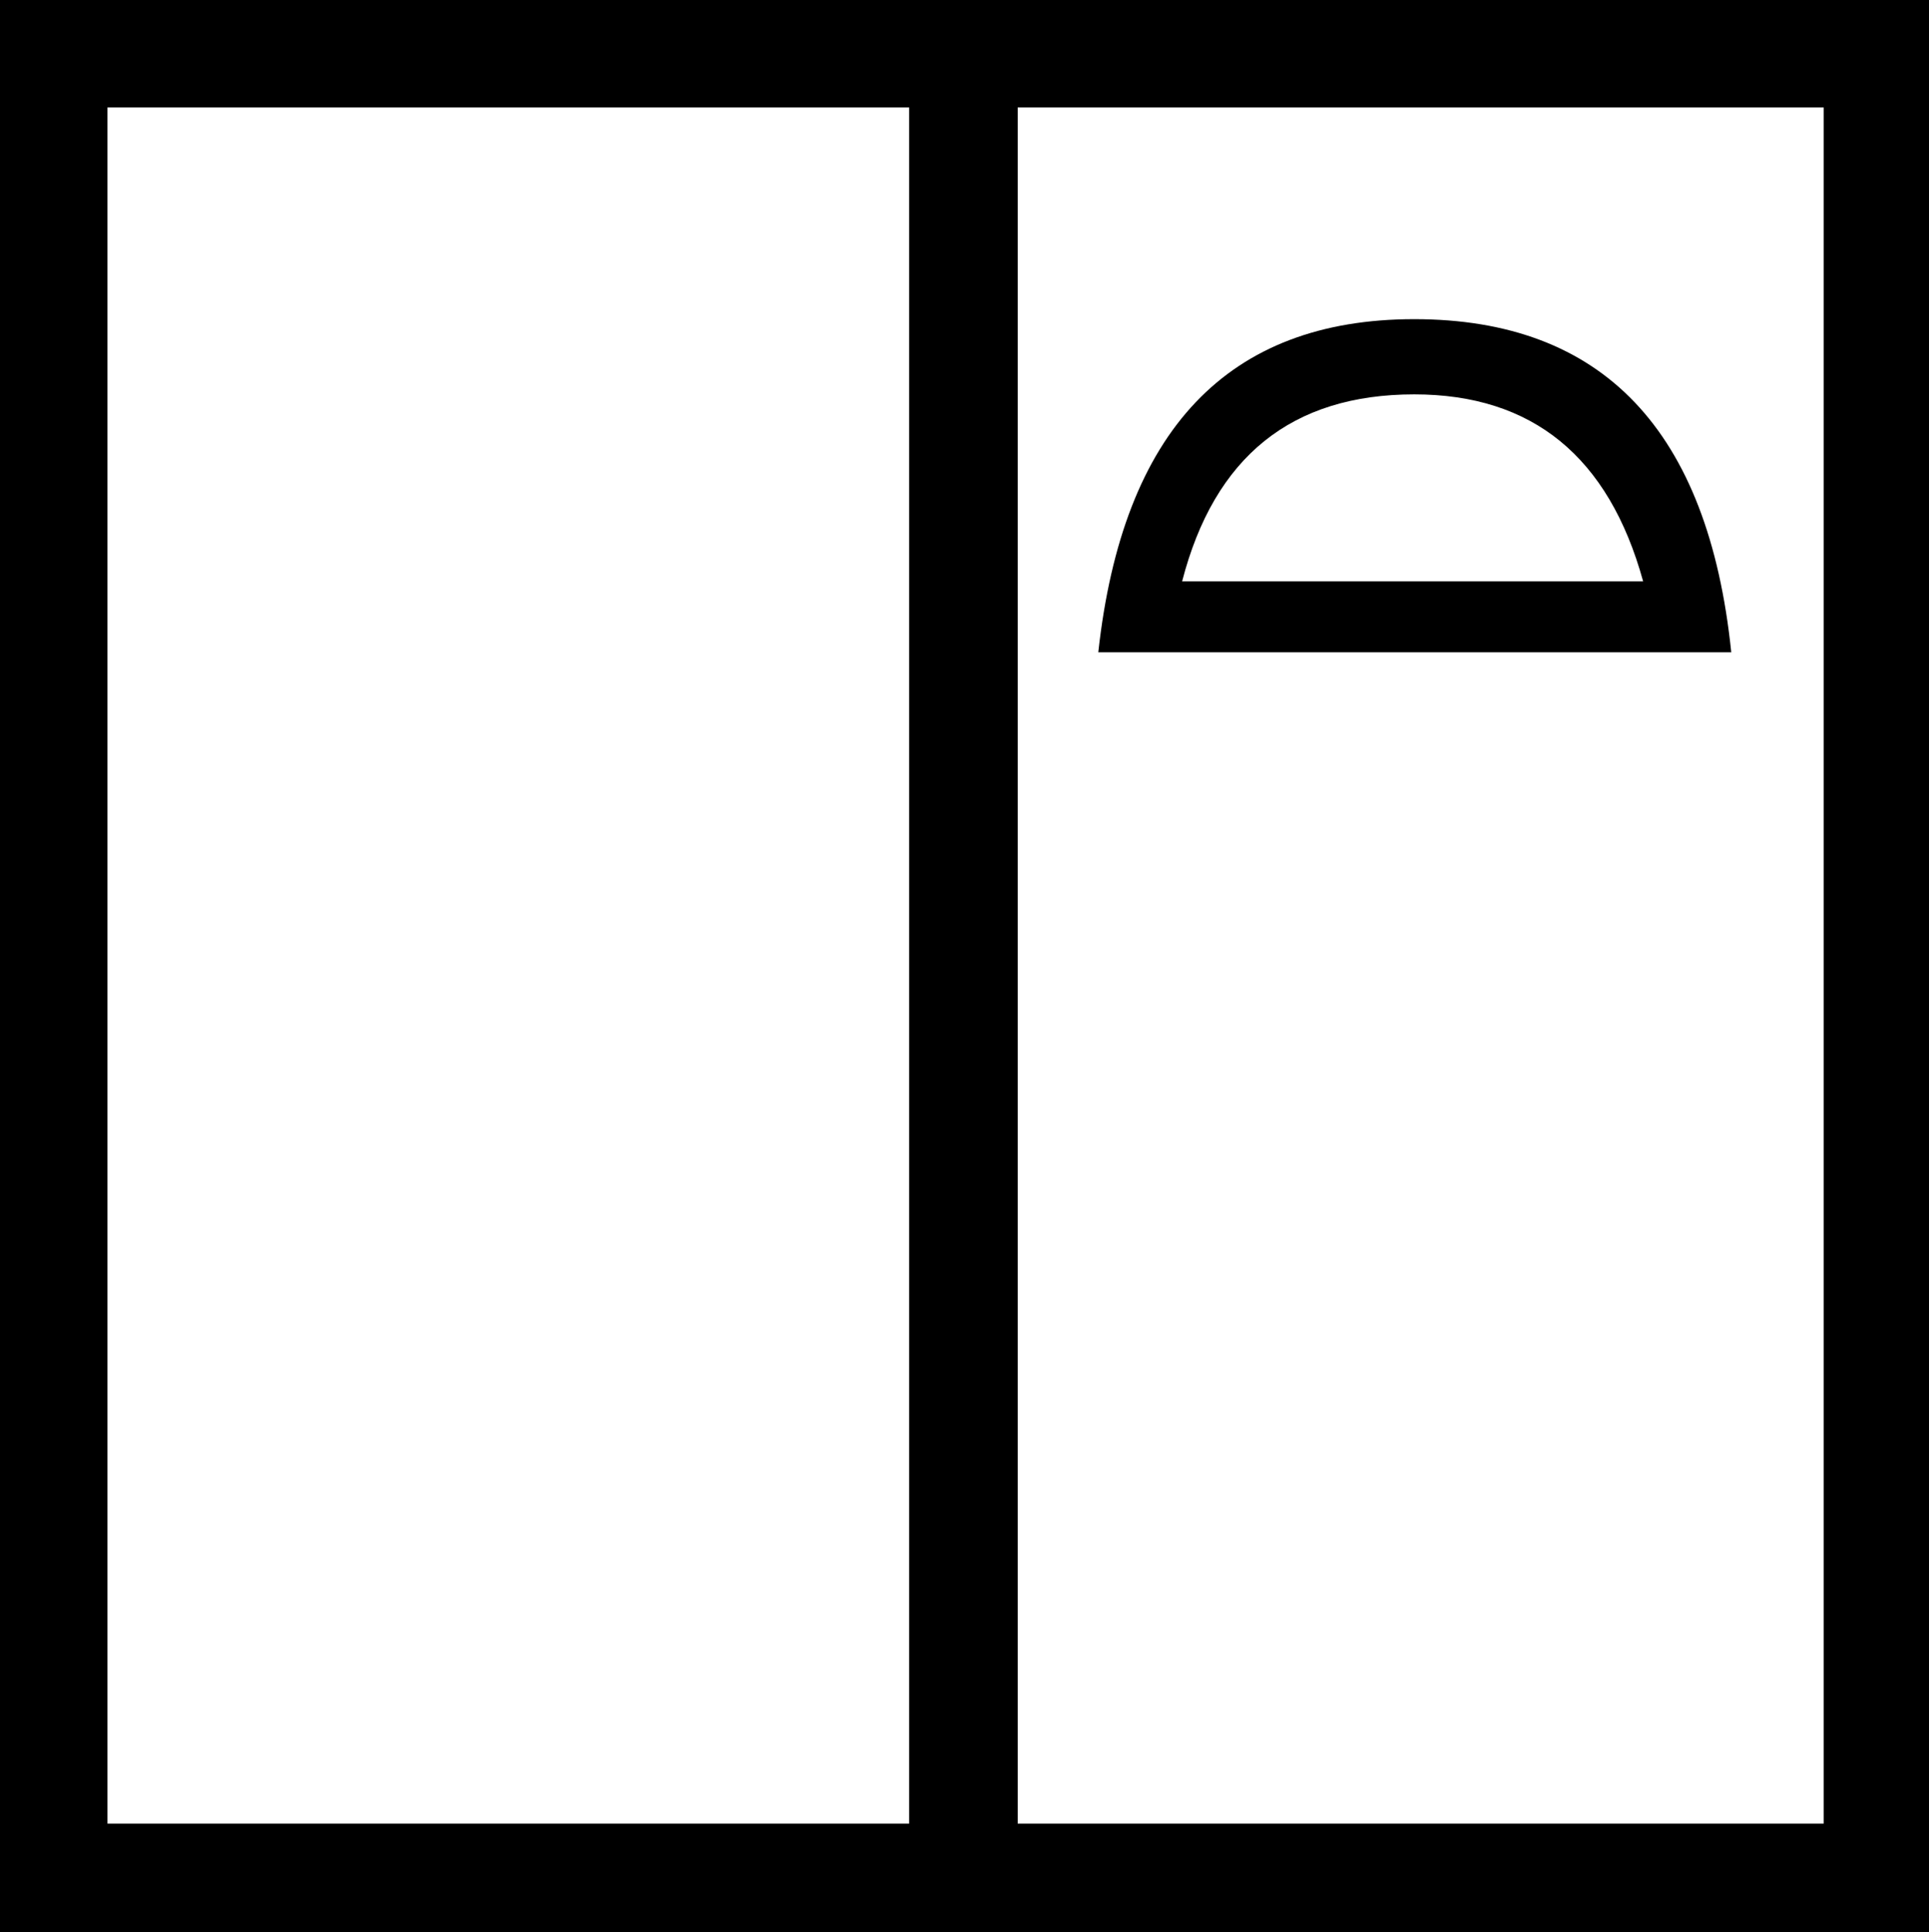 <?xml version='1.0' encoding ='UTF-8' standalone='no'?>
<svg width='17.95' height='17.98' xmlns='http://www.w3.org/2000/svg' xmlns:xlink='http://www.w3.org/1999/xlink'  version='1.1' >
<path style='fill:black; stroke:none' d=' M 13.16 3.67  Q 14.81 3.67 15.29 5.41  L 11 5.41  Q 11.45 3.67 13.16 3.67  Z  M 13.16 2.97  Q 10.56 2.97 10.22 6.07  L 16.11 6.07  Q 15.79 2.97 13.16 2.97  Z  M 8.46 1  L 8.46 16.97  L 1 16.97  L 1 1  Z  M 16.97 1  L 16.97 16.97  L 9.47 16.97  L 9.47 1  Z  M 0 0  L 0 17.98  L 17.95 17.98  L 17.95 0  Z '/></svg>
